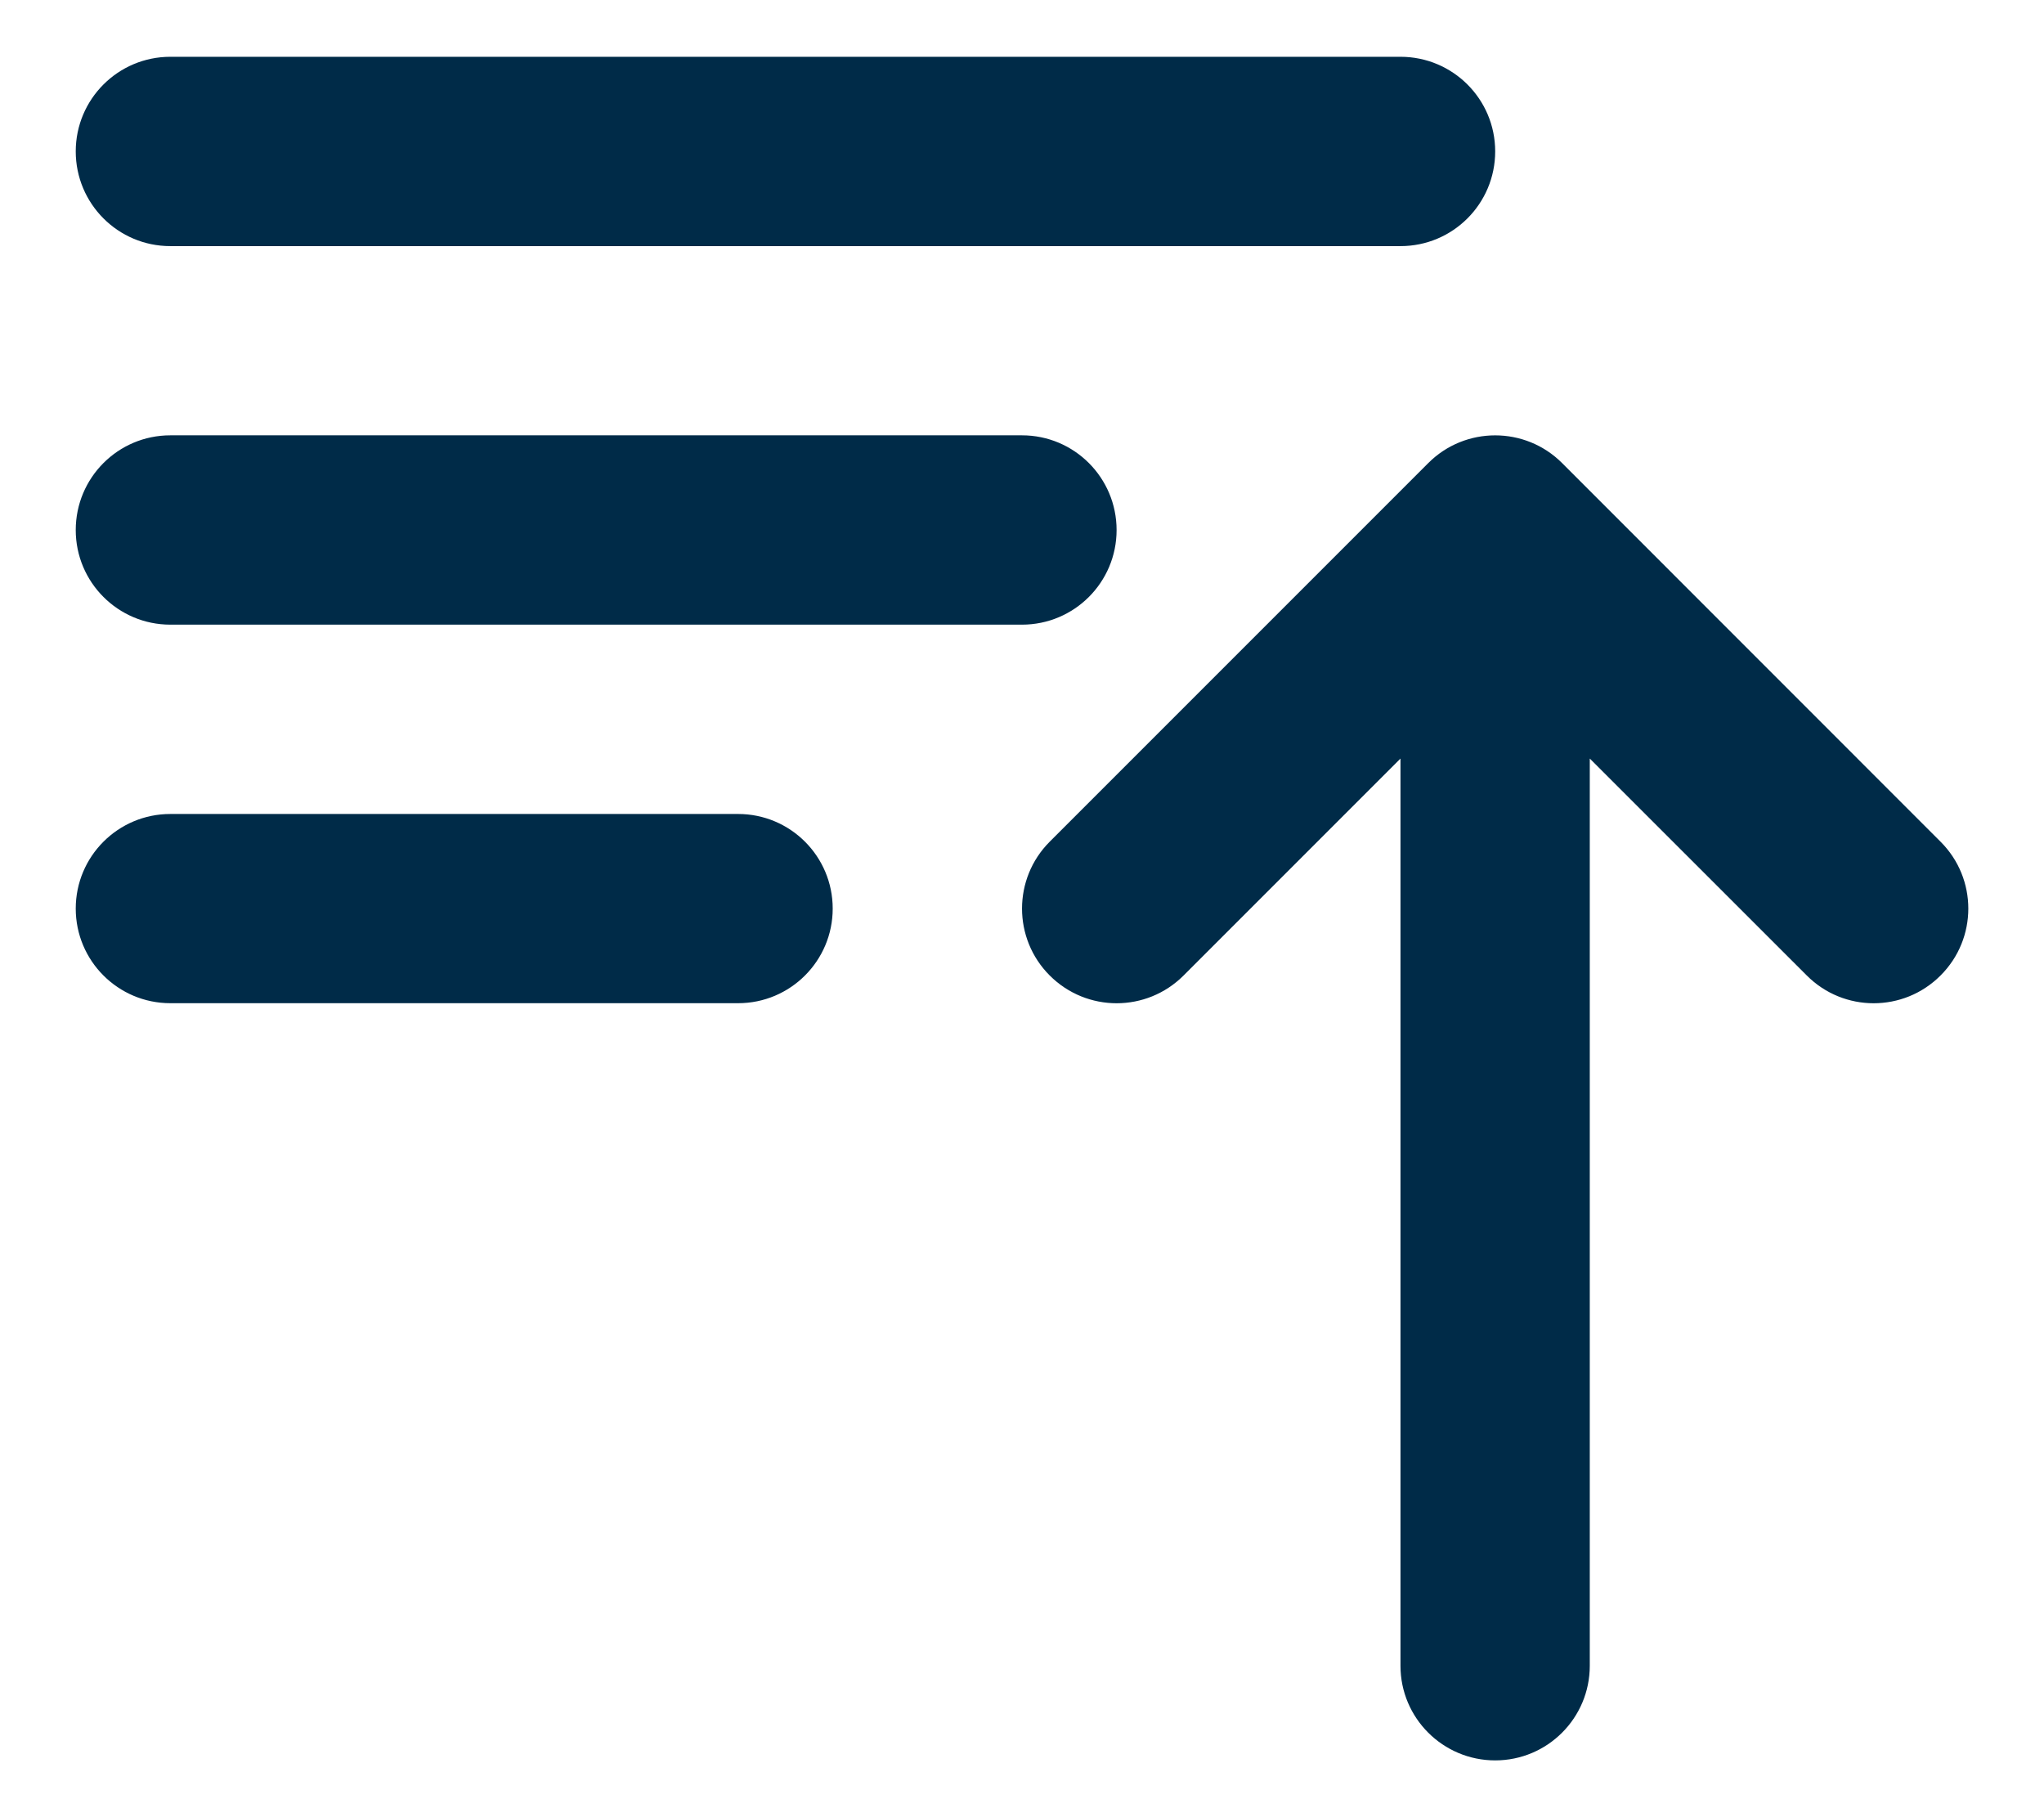<svg width="18" height="16" viewBox="0 0 18 16" fill="none" xmlns="http://www.w3.org/2000/svg">
<path fill-rule="evenodd" clip-rule="evenodd" d="M0.667 1.333C0.667 0.873 1.04 0.5 1.5 0.5H12.333C12.794 0.5 13.167 0.873 13.167 1.333C13.167 1.794 12.794 2.167 12.333 2.167H1.5C1.04 2.167 0.667 1.794 0.667 1.333ZM0.667 4.667C0.667 4.206 1.04 3.833 1.5 3.833H9C9.46 3.833 9.833 4.206 9.833 4.667C9.833 5.127 9.46 5.5 9 5.5H1.5C1.04 5.5 0.667 5.127 0.667 4.667ZM12.333 6.679L10.423 8.589C10.097 8.915 9.57 8.915 9.244 8.589C8.919 8.264 8.919 7.736 9.244 7.411L12.578 4.077C12.903 3.752 13.431 3.752 13.756 4.077L17.089 7.411C17.415 7.736 17.415 8.264 17.089 8.589C16.764 8.915 16.236 8.915 15.911 8.589L14 6.679V14.667C14 15.127 13.627 15.5 13.167 15.5C12.707 15.5 12.333 15.127 12.333 14.667V6.679ZM0.667 8C0.667 7.54 1.04 7.167 1.5 7.167H6.5C6.96 7.167 7.333 7.54 7.333 8C7.333 8.46 6.96 8.833 6.5 8.833H1.5C1.04 8.833 0.667 8.46 0.667 8Z" fill="#002B48"/>
</svg>
